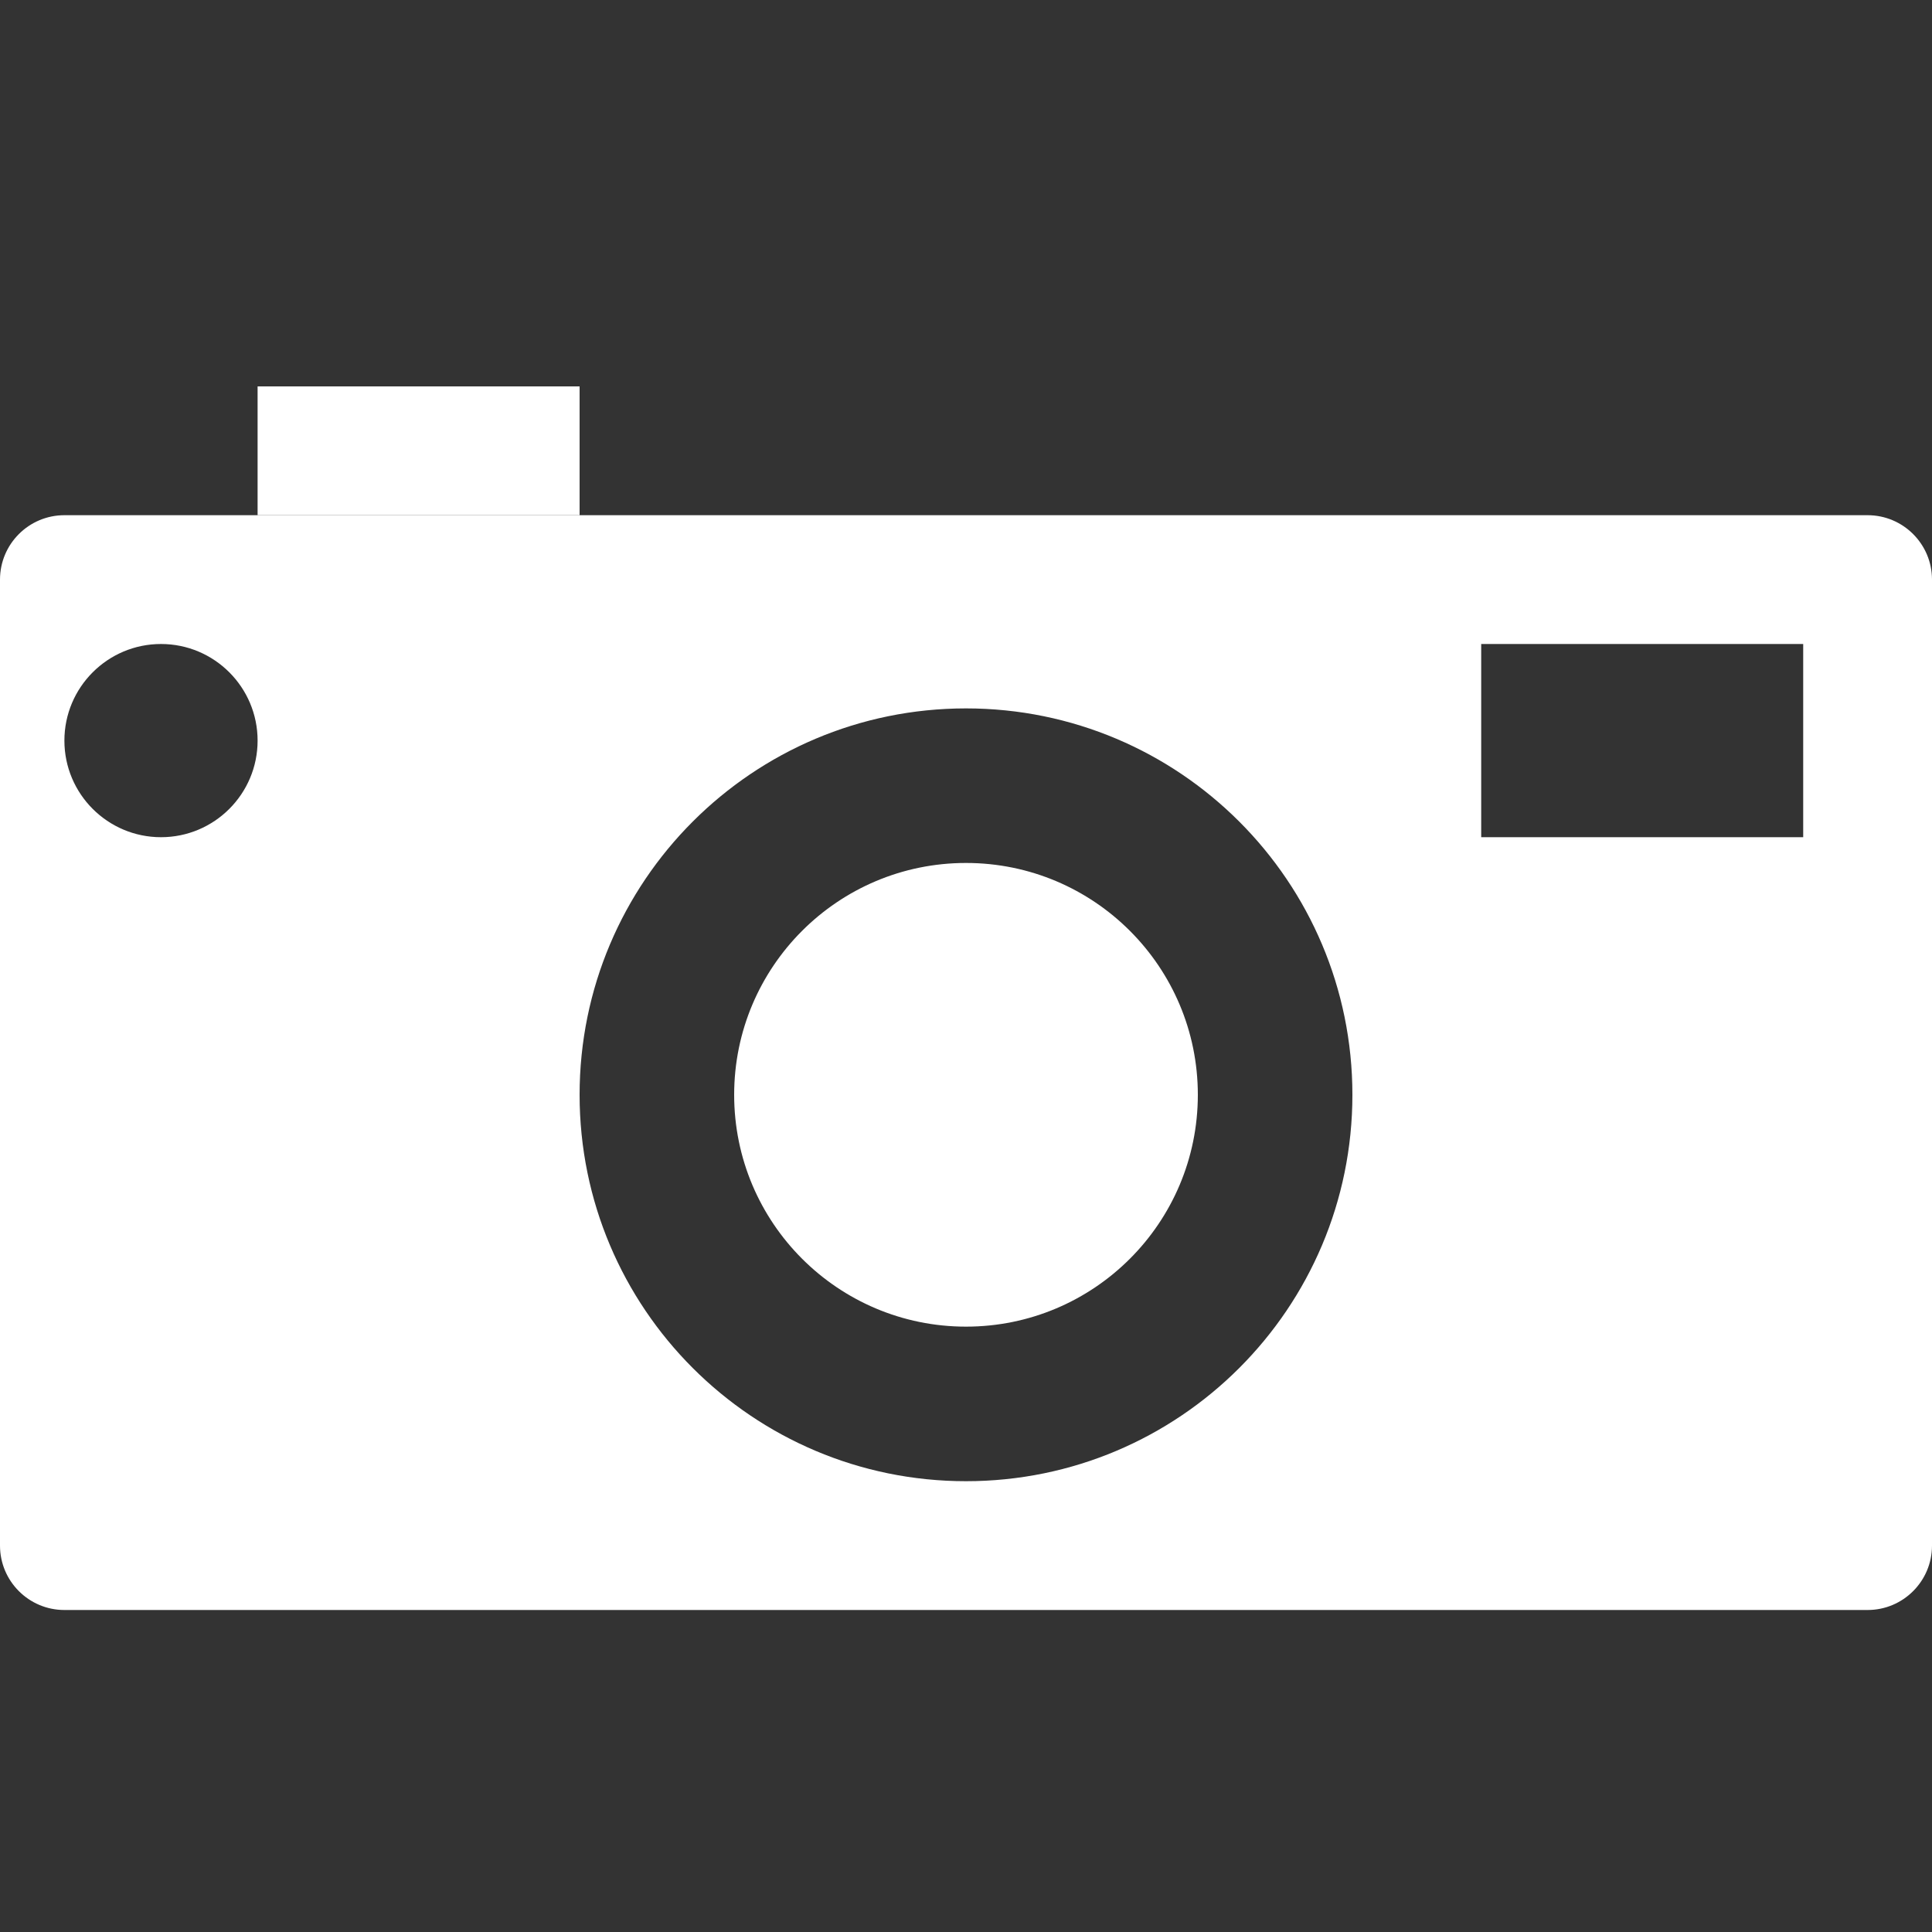 <svg width="30" height="30" viewBox="0 0 30 30" fill="none" xmlns="http://www.w3.org/2000/svg">
<rect x="0" y="0" width="30" height="30" fill="#333333" stroke="none"/>
<rect x="4" y="6" width="5" height="2" fill="white"/>
<path fill-rule="evenodd" clip-rule="evenodd" d="M1 8C0.448 8 0 8.448 0 9V24C0 24.552 0.448 25 1 25H29C29.552 25 30 24.552 30 24V9C30 8.448 29.552 8 29 8H1ZM15 23C18.314 23 21 20.314 21 17C21 13.686 18.314 11 15 11C11.686 11 9 13.686 9 17C9 20.314 11.686 23 15 23ZM15 20.6C13.012 20.6 11.4 18.988 11.4 17C11.4 15.012 13.012 13.4 15 13.4C16.988 13.4 18.6 15.012 18.6 17C18.6 18.988 16.988 20.6 15 20.6ZM23 10H28V13H23V10ZM2.5 13C3.328 13 4 12.328 4 11.5C4 10.672 3.328 10 2.5 10C1.672 10 1 10.672 1 11.5C1 12.328 1.672 13 2.5 13Z" fill="white"/>
</svg>
